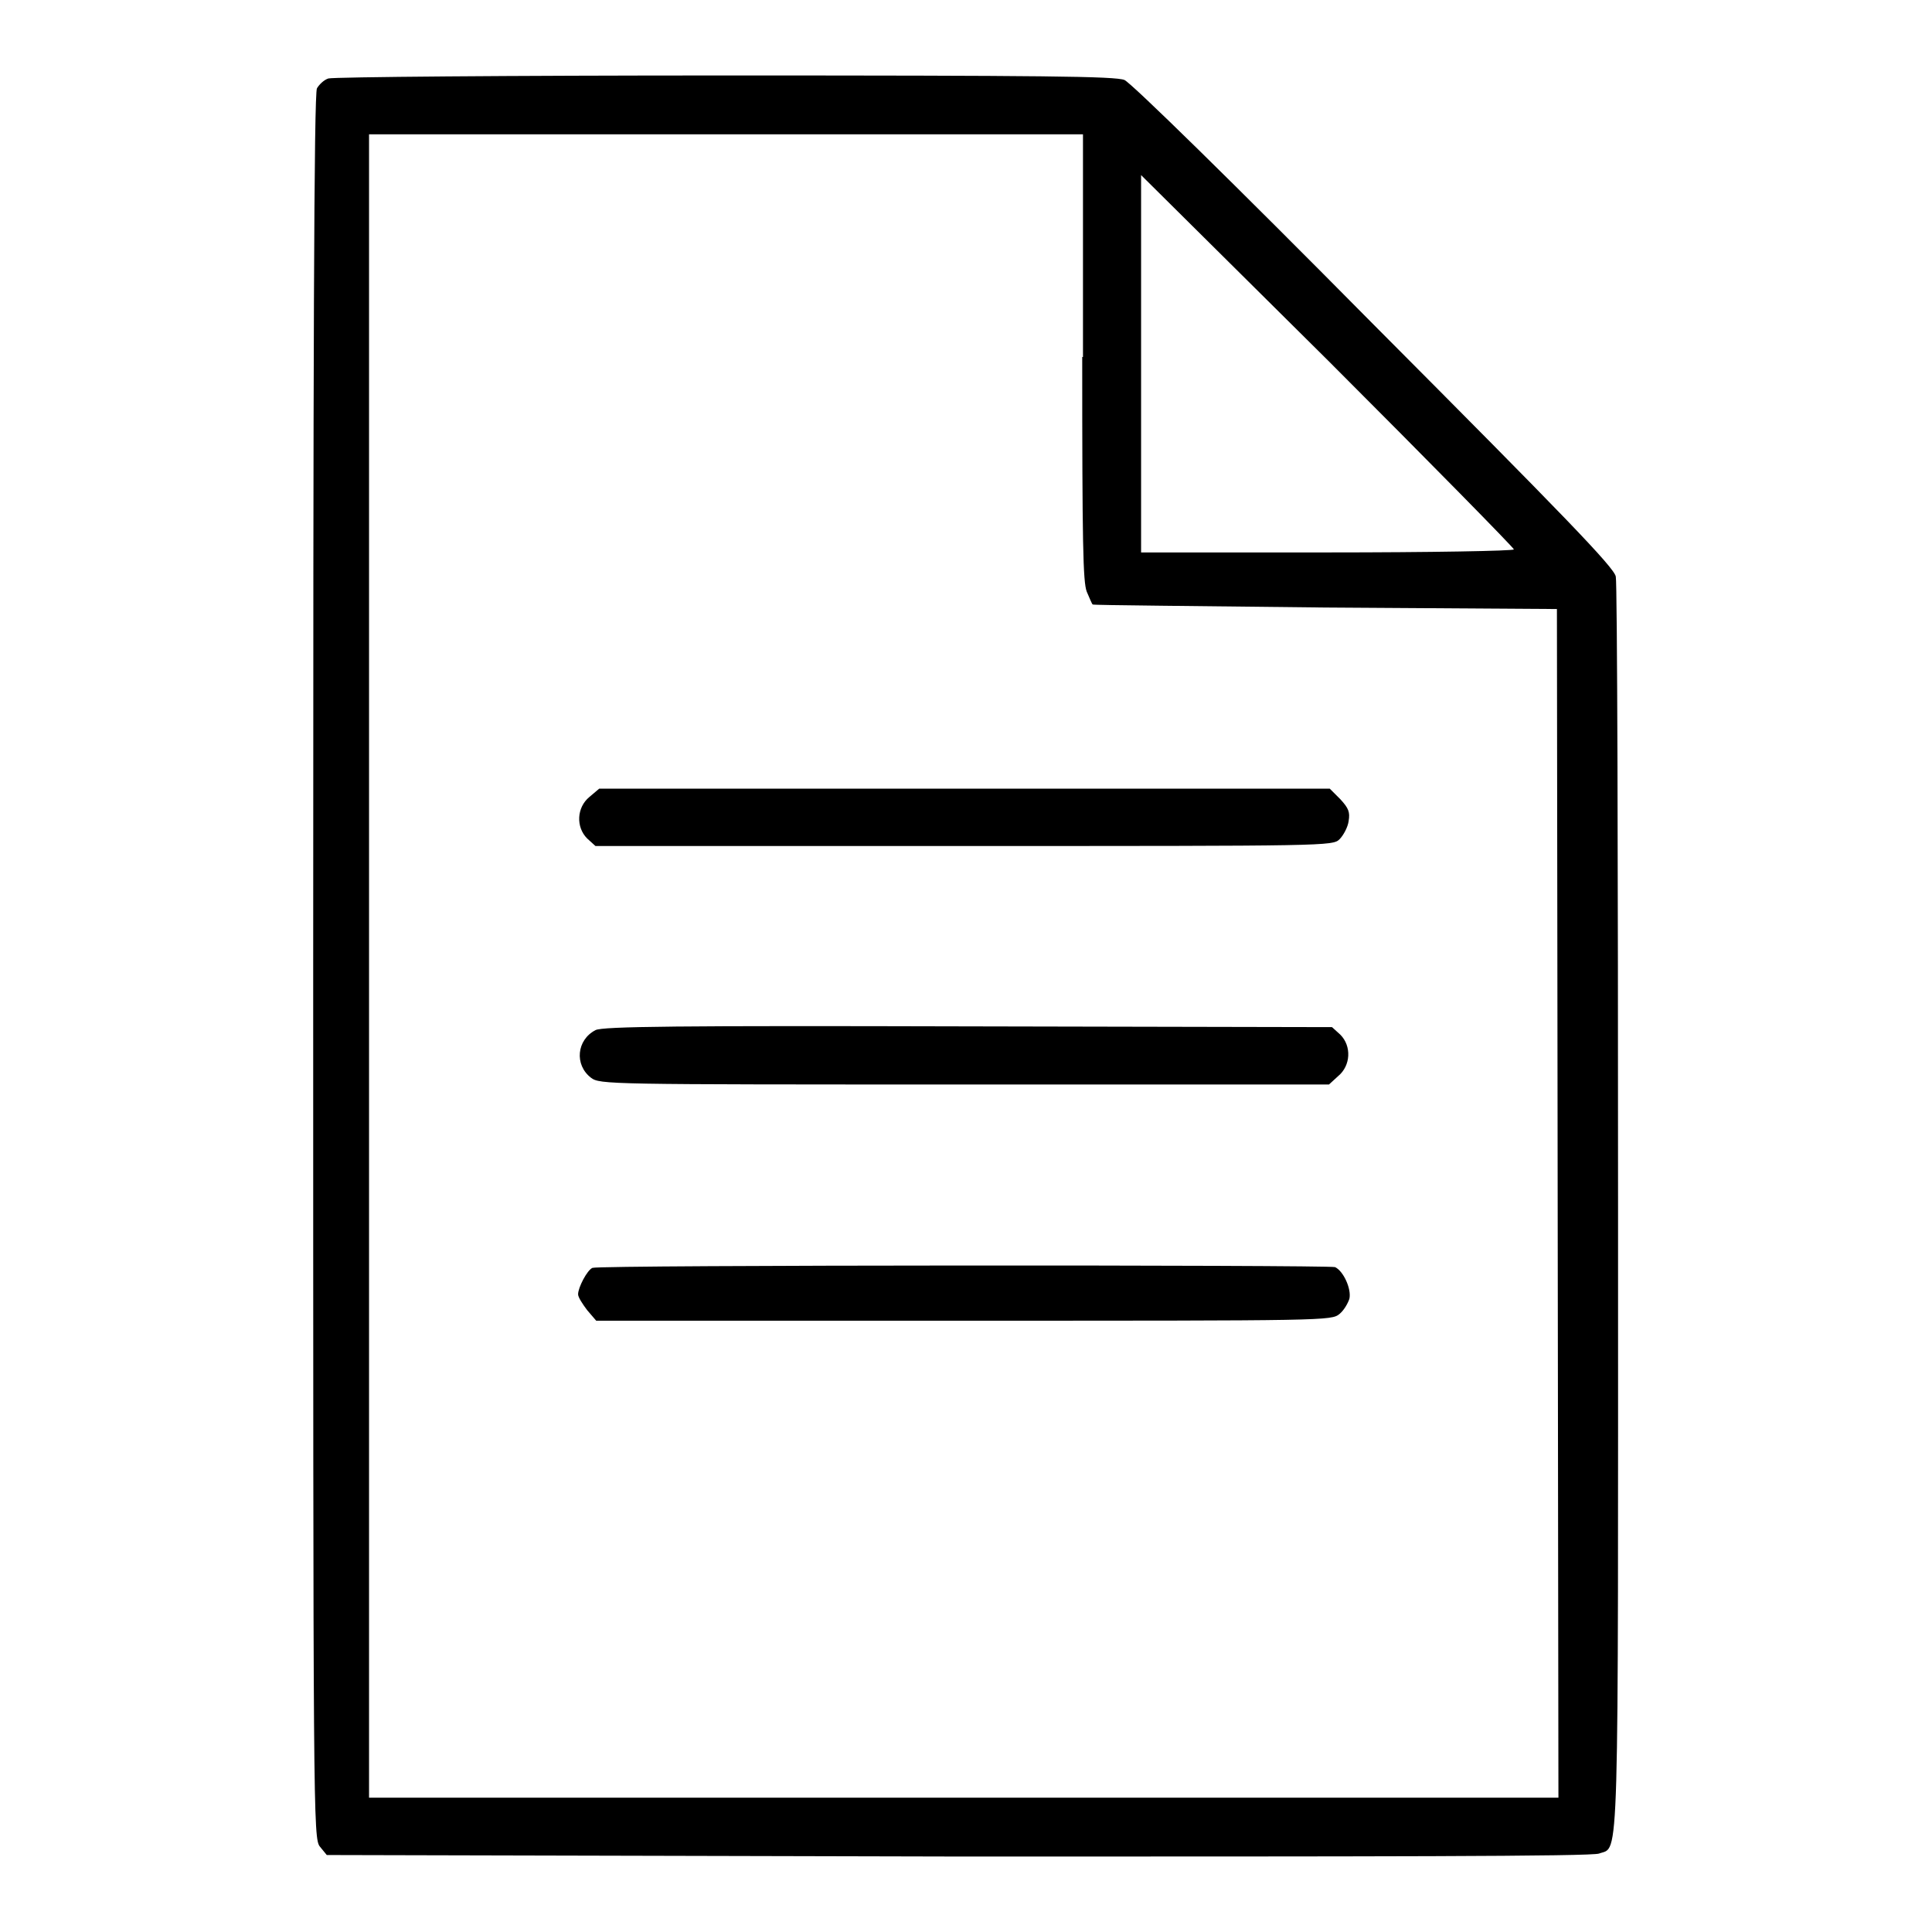 <!--?xml version="1.0" encoding="utf-8"?-->
<!-- Svg Vector Icons : http://www.onlinewebfonts.com/icon -->

<svg version="1.1" xmlns="http://www.w3.org/2000/svg" xmlns:xlink="http://www.w3.org/1999/xlink" x="0px" y="0px" viewBox="0 0 256 256" enable-background="new 0 0 256 256" xml:space="preserve">
<g><g><g><path fill="#000000" data-title="Layer 0" xs="0" d="M43.5,10.4c-0.6,0.2-1.2,0.8-1.5,1.3c-0.4,0.6-0.5,35.6-0.5,116.4c0,113,0,115.5,0.9,116.6l0.9,1.1L127,246c55.1,0,84.1,0,84.9-0.4c2.7-1,2.5,3.7,2.5-85.7c0-45.1-0.1-82.7-0.3-83.5c-0.2-1.2-7-8.2-32-33.3c-19-19.2-32.2-32.1-33.1-32.5c-1.2-0.5-10.7-0.6-53-0.6C67.5,10,44.1,10.2,43.5,10.4z M143.4,47.3c0,24.8,0.1,29.8,0.6,31.1c0.4,0.9,0.7,1.7,0.8,1.7c0.1,0.1,13.9,0.2,30.8,0.4l30.7,0.2l0.1,78.7l0.1,78.8h-78.9H48.9V128V17.8h47.3h47.3V47.3z M200.6,72.8c0,0.2-11.1,0.4-24.7,0.4h-24.7v-25v-25L176,47.8C189.5,61.3,200.6,72.6,200.6,72.8z"/><path fill="#000000" data-title="Layer 1" xs="1" d="M78.1,105.6c-1.7,1.4-1.8,4-0.3,5.5l1.1,1h48.8c48.3,0,48.9,0,49.8-0.9c0.5-0.5,1.1-1.6,1.2-2.4c0.2-1.2,0-1.7-1.1-2.9l-1.4-1.4h-48.5H79.4L78.1,105.6z"/><path fill="#000000" data-title="Layer 2" xs="2" d="M78.9,136.5c-2.5,1.3-2.8,4.6-0.6,6.3c1.2,0.9,2,0.9,49.5,0.9h48.3l1.2-1.1c1.7-1.4,1.8-4,0.3-5.5l-1.1-1l-48.3-0.1C90,135.9,79.8,136,78.9,136.5z"/><path fill="#000000" data-title="Layer 3" xs="3" d="M78.5,168c-0.7,0.3-1.9,2.6-1.9,3.5c0,0.4,0.6,1.3,1.2,2.1l1.2,1.4h48.7c48.3,0,48.7,0,49.8-0.9c0.6-0.5,1.1-1.4,1.3-2c0.3-1.3-0.8-3.7-1.9-4.2C176,167.6,79.4,167.6,78.5,168z"/></g></g></g>
</svg>